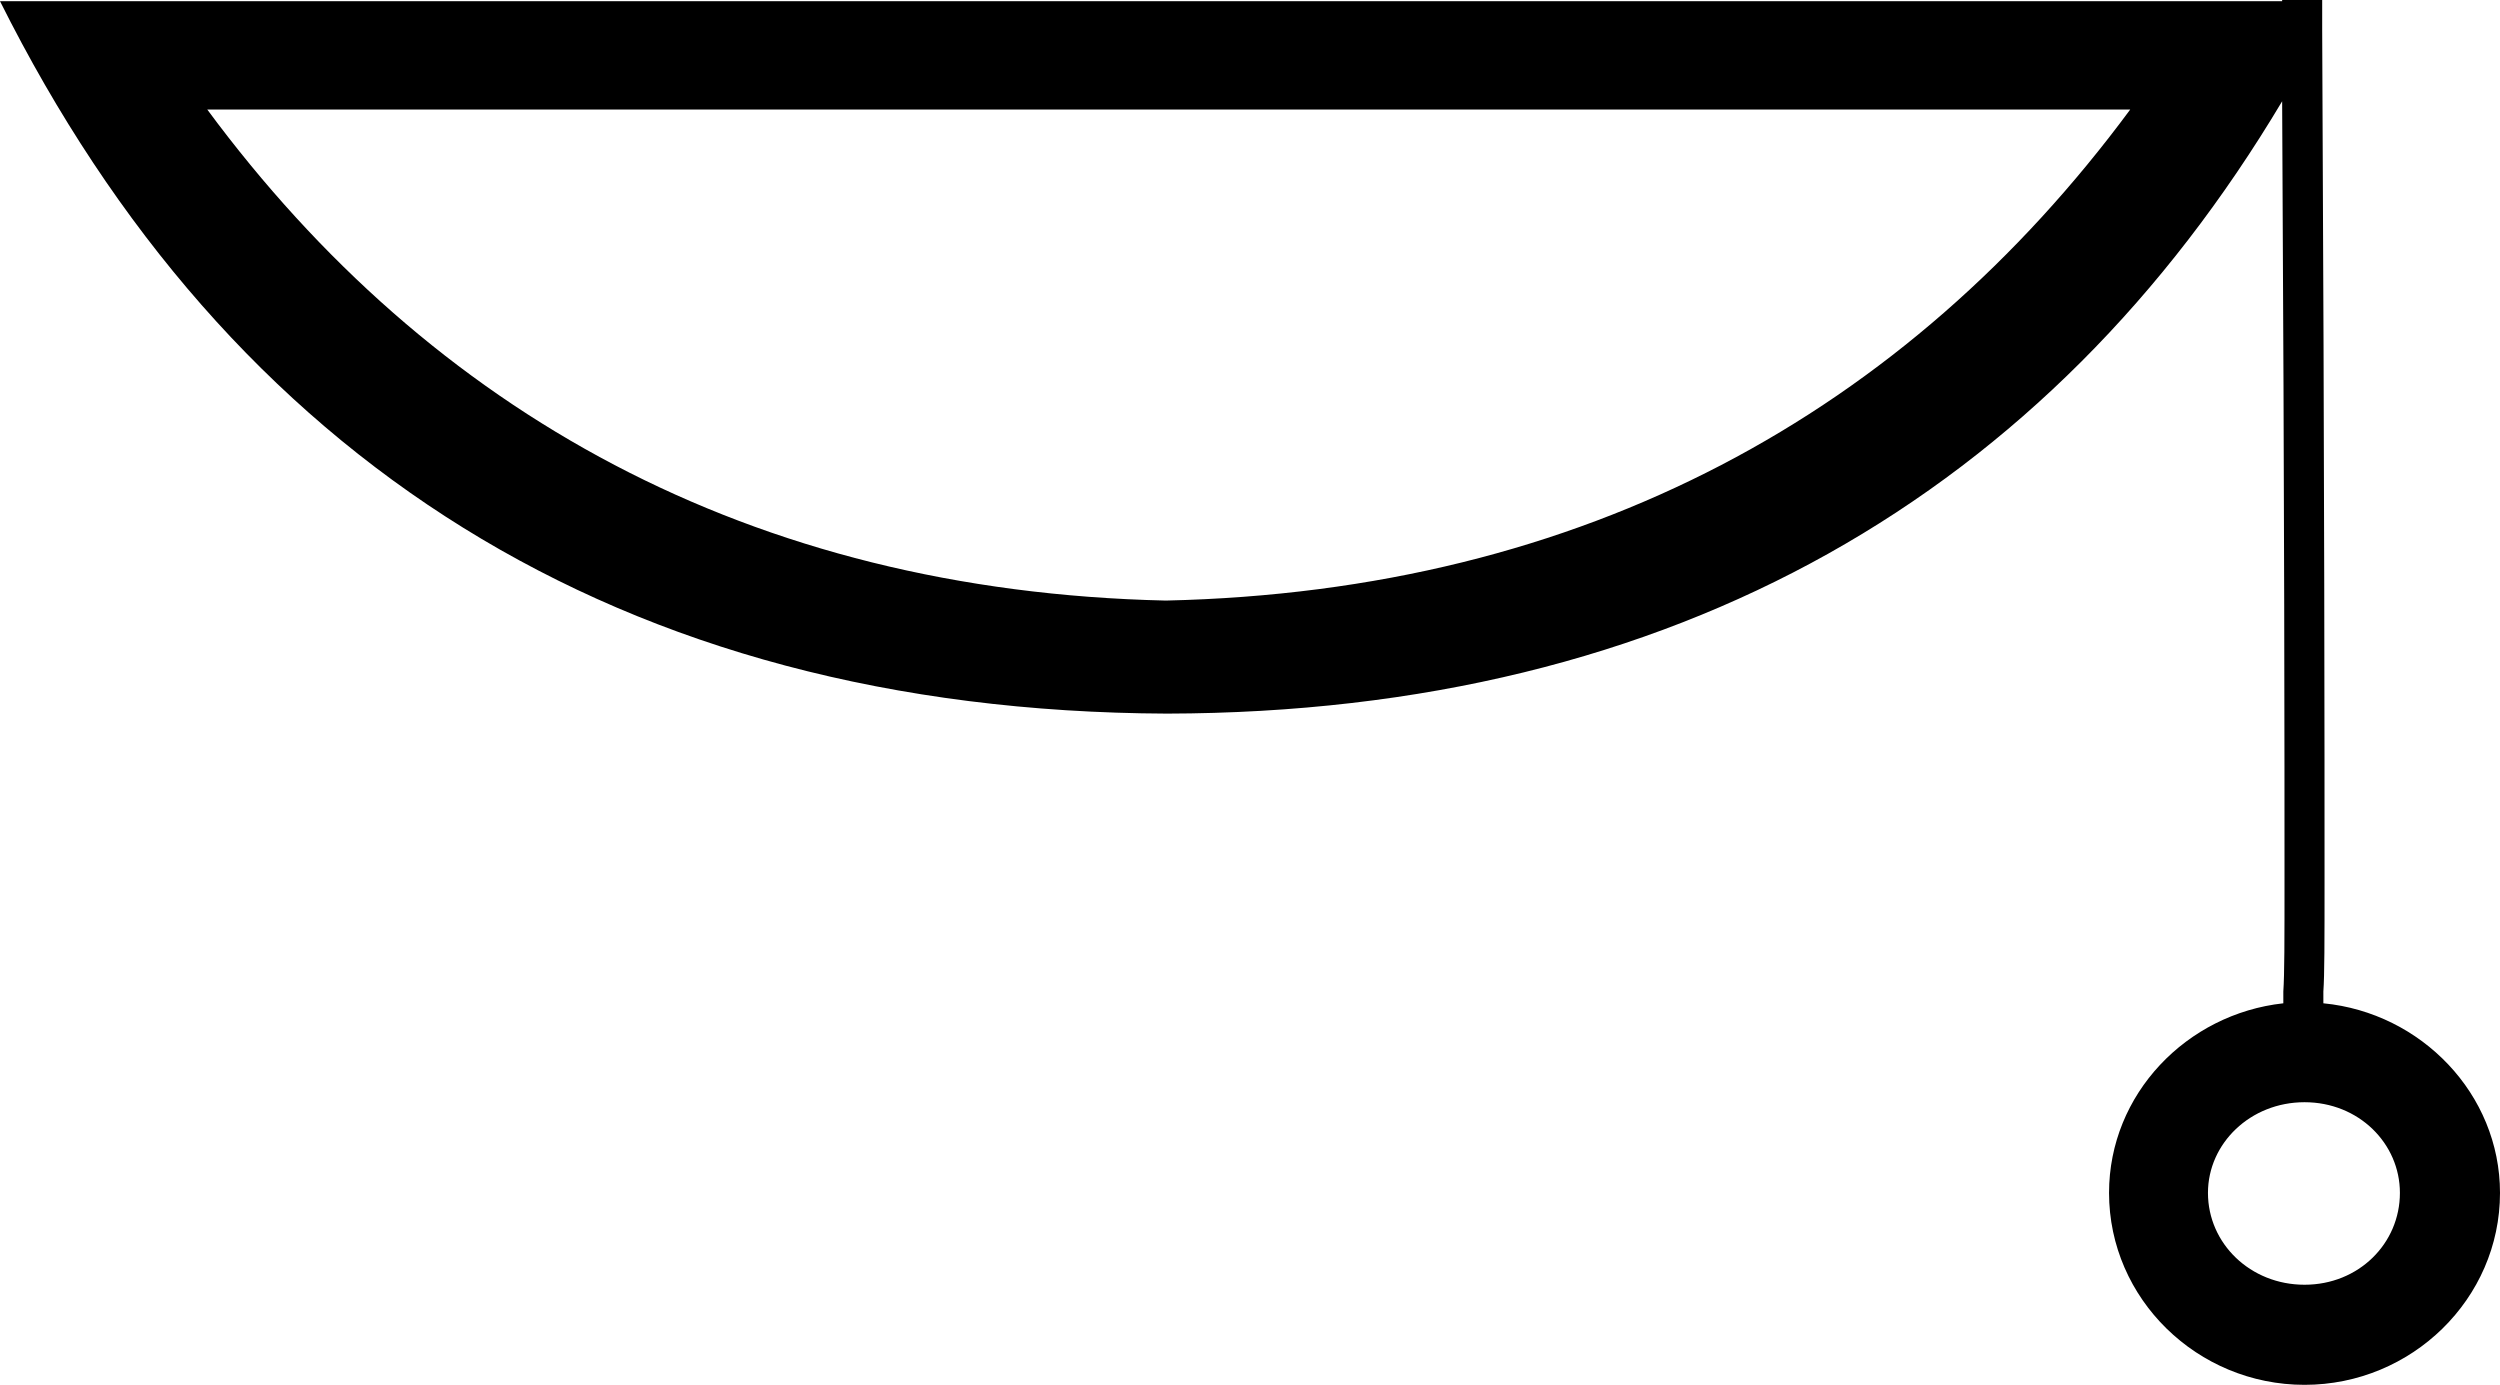 <?xml version='1.0' encoding ='UTF-8' standalone='yes'?>
<svg width='21.23' height='11.76' xmlns='http://www.w3.org/2000/svg' xmlns:xlink='http://www.w3.org/1999/xlink' xmlns:inkscape='http://www.inkscape.org/namespaces/inkscape'>
<path style='fill:#000000; stroke:none' d=' M 18.09 0.93  C 16.19 3.5 13.46 5.02 9.9 5.1  C 6.37 5.02 3.66 3.5 1.76 0.93  Z  M 19.57 9.36  C 20.03 9.36 20.38 9.71 20.38 10.13  C 20.38 10.56 20.03 10.91 19.57 10.91  C 19.11 10.91 18.75 10.56 18.75 10.13  C 18.75 9.71 19.11 9.36 19.57 9.36  Z  M 19.72 0  L 19.38 0  C 19.38 0 19.38 0.01 19.38 0.01  L 0 0.01  C 1.94 3.89 5.25 6.04 9.91 6.06  C 14.24 6.05 17.4 4.18 19.38 0.86  C 19.4 4.47 19.4 6.45 19.4 7.45  C 19.4 8 19.4 8.27 19.39 8.42  C 19.39 8.47 19.39 8.5 19.39 8.52  C 18.57 8.61 17.91 9.29 17.91 10.13  C 17.91 11.03 18.66 11.76 19.57 11.76  C 20.48 11.76 21.23 11.03 21.23 10.13  C 21.23 9.29 20.56 8.6 19.73 8.52  C 19.73 8.49 19.73 8.47 19.73 8.42  C 19.74 8.28 19.74 8 19.74 7.45  C 19.74 6.39 19.74 4.29 19.72 0.25  L 19.72 0.01  C 19.72 0 19.72 0 19.72 0  Z '/></svg>
